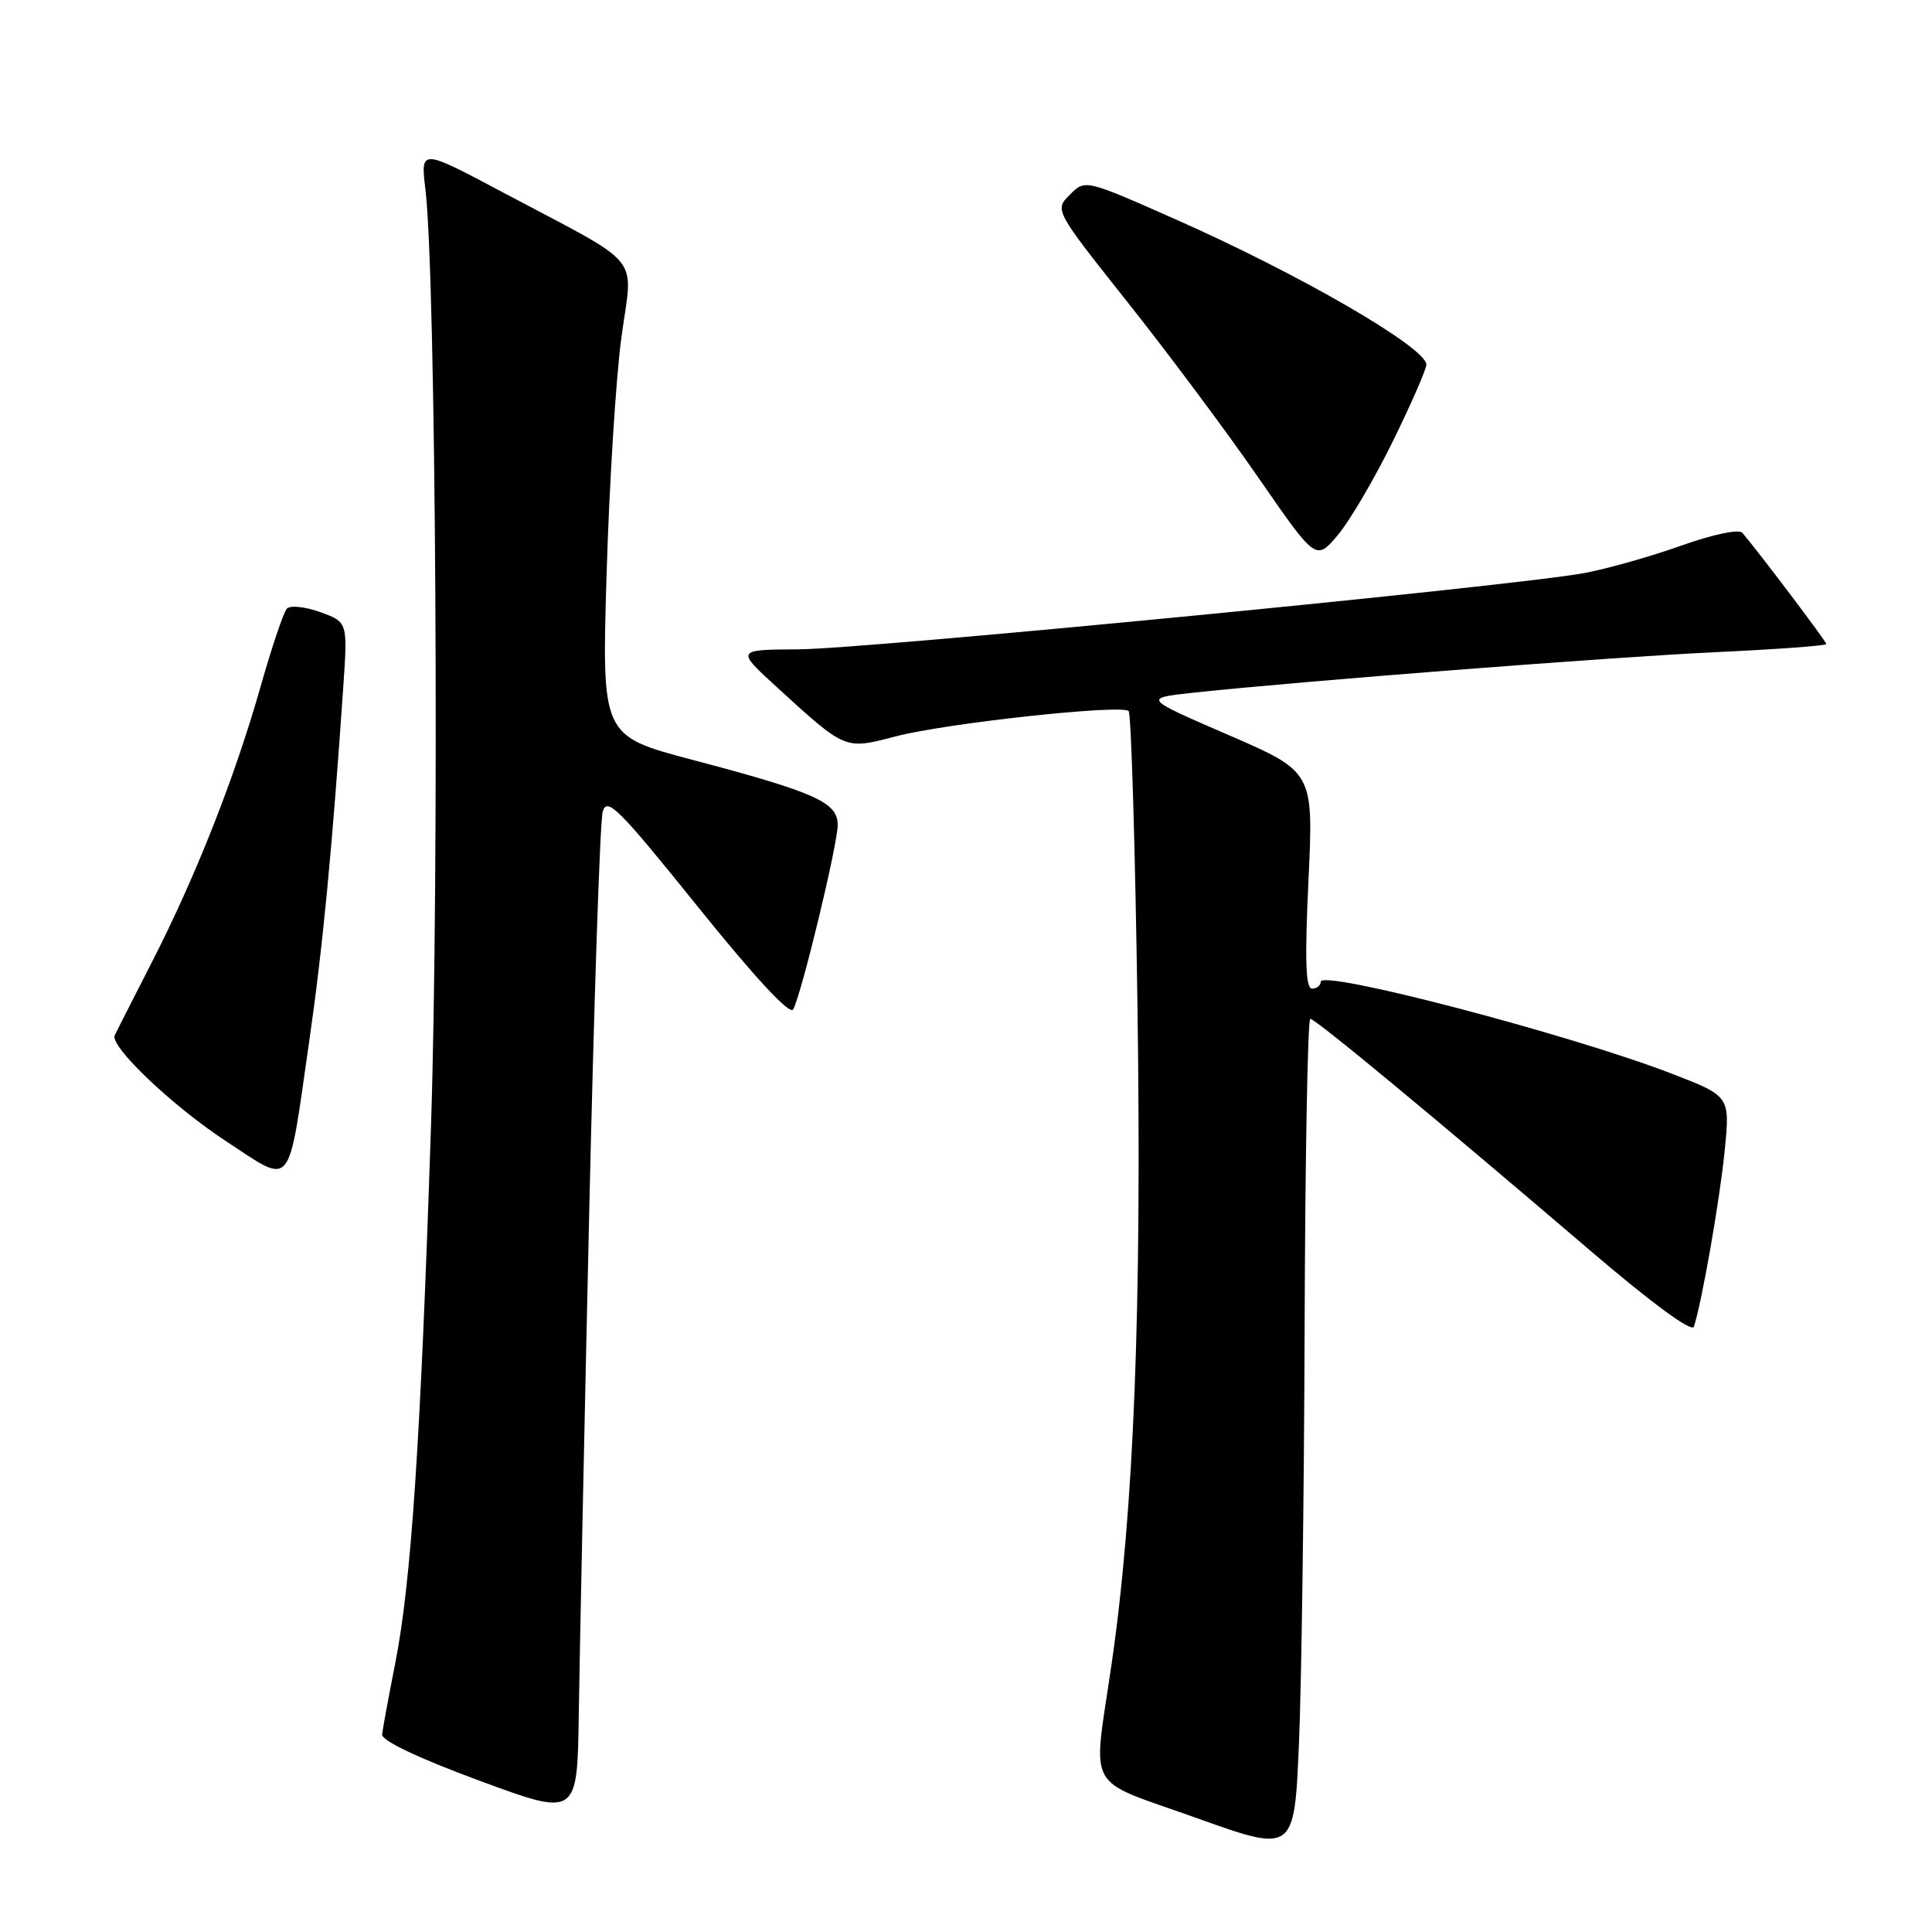<?xml version="1.0" encoding="UTF-8" standalone="no"?>
<!DOCTYPE svg PUBLIC "-//W3C//DTD SVG 1.1//EN" "http://www.w3.org/Graphics/SVG/1.1/DTD/svg11.dtd" >
<svg xmlns="http://www.w3.org/2000/svg" xmlns:xlink="http://www.w3.org/1999/xlink" version="1.1" viewBox="0 0 256 256">
 <g >
 <path fill="currentColor"
d=" M 172.87 175.75 C 172.94 153.34 173.28 135.00 173.62 135.00 C 174.30 135.00 189.92 147.93 210.76 165.75 C 218.91 172.71 224.19 176.59 224.45 175.79 C 225.51 172.58 227.91 158.84 228.54 152.37 C 229.24 145.24 229.24 145.24 221.37 142.21 C 207.79 137.00 175.00 128.42 175.00 130.09 C 175.00 130.59 174.48 131.00 173.85 131.00 C 173.00 131.00 172.88 127.20 173.38 116.64 C 174.05 102.28 174.05 102.28 162.78 97.39 C 151.50 92.51 151.50 92.51 158.00 91.80 C 172.08 90.28 213.29 87.08 227.25 86.42 C 235.36 86.04 242.00 85.56 242.00 85.34 C 242.00 85.01 233.04 73.14 230.87 70.60 C 230.42 70.08 226.99 70.80 222.80 72.29 C 218.78 73.72 213.03 75.35 210.00 75.92 C 201.04 77.62 114.80 86.00 105.79 86.04 C 97.50 86.09 97.50 86.09 103.00 91.11 C 112.10 99.42 111.92 99.34 118.66 97.58 C 125.32 95.83 148.63 93.30 149.55 94.22 C 149.89 94.55 150.41 112.08 150.72 133.16 C 151.30 173.41 150.26 200.09 147.29 220.50 C 144.79 237.76 143.56 235.53 158.50 240.88 C 171.50 245.53 171.50 245.53 172.12 231.01 C 172.46 223.03 172.80 198.16 172.87 175.75 Z  M 78.05 161.68 C 78.69 133.18 79.50 108.82 79.86 107.56 C 80.42 105.55 81.94 107.07 92.46 120.14 C 100.07 129.59 104.67 134.55 105.10 133.75 C 106.22 131.69 111.00 111.90 111.00 109.30 C 111.00 106.31 108.03 104.98 91.67 100.66 C 79.73 97.50 79.73 97.50 80.38 76.00 C 80.73 64.17 81.61 50.10 82.34 44.72 C 83.86 33.42 85.62 35.58 66.61 25.48 C 55.72 19.69 55.72 19.69 56.37 25.10 C 57.77 36.67 58.23 115.41 57.10 149.50 C 55.72 191.27 54.48 209.73 52.35 220.50 C 51.48 224.90 50.71 229.09 50.63 229.82 C 50.55 230.64 55.42 232.96 63.50 235.94 C 76.50 240.74 76.50 240.74 76.69 227.12 C 76.80 219.63 77.41 190.18 78.05 161.68 Z  M 40.94 138.21 C 42.77 125.55 44.00 112.70 45.49 90.96 C 46.07 82.43 46.07 82.43 42.44 81.11 C 40.44 80.39 38.45 80.18 38.01 80.65 C 37.58 81.12 36.01 85.75 34.54 90.94 C 31.10 103.05 25.94 116.14 20.12 127.50 C 17.59 132.45 15.38 136.81 15.20 137.18 C 14.52 138.64 22.86 146.57 29.96 151.22 C 38.88 157.07 38.09 158.01 40.94 138.21 Z  M 184.57 58.45 C 187.01 53.48 189.00 48.92 189.00 48.32 C 189.00 46.06 172.17 36.31 155.65 29.01 C 143.79 23.76 143.79 23.76 141.76 25.80 C 139.72 27.83 139.72 27.83 149.47 40.12 C 154.83 46.87 162.63 57.33 166.79 63.36 C 174.37 74.32 174.37 74.32 177.26 70.91 C 178.84 69.03 182.13 63.43 184.57 58.45 Z "/>
</g>
</svg>